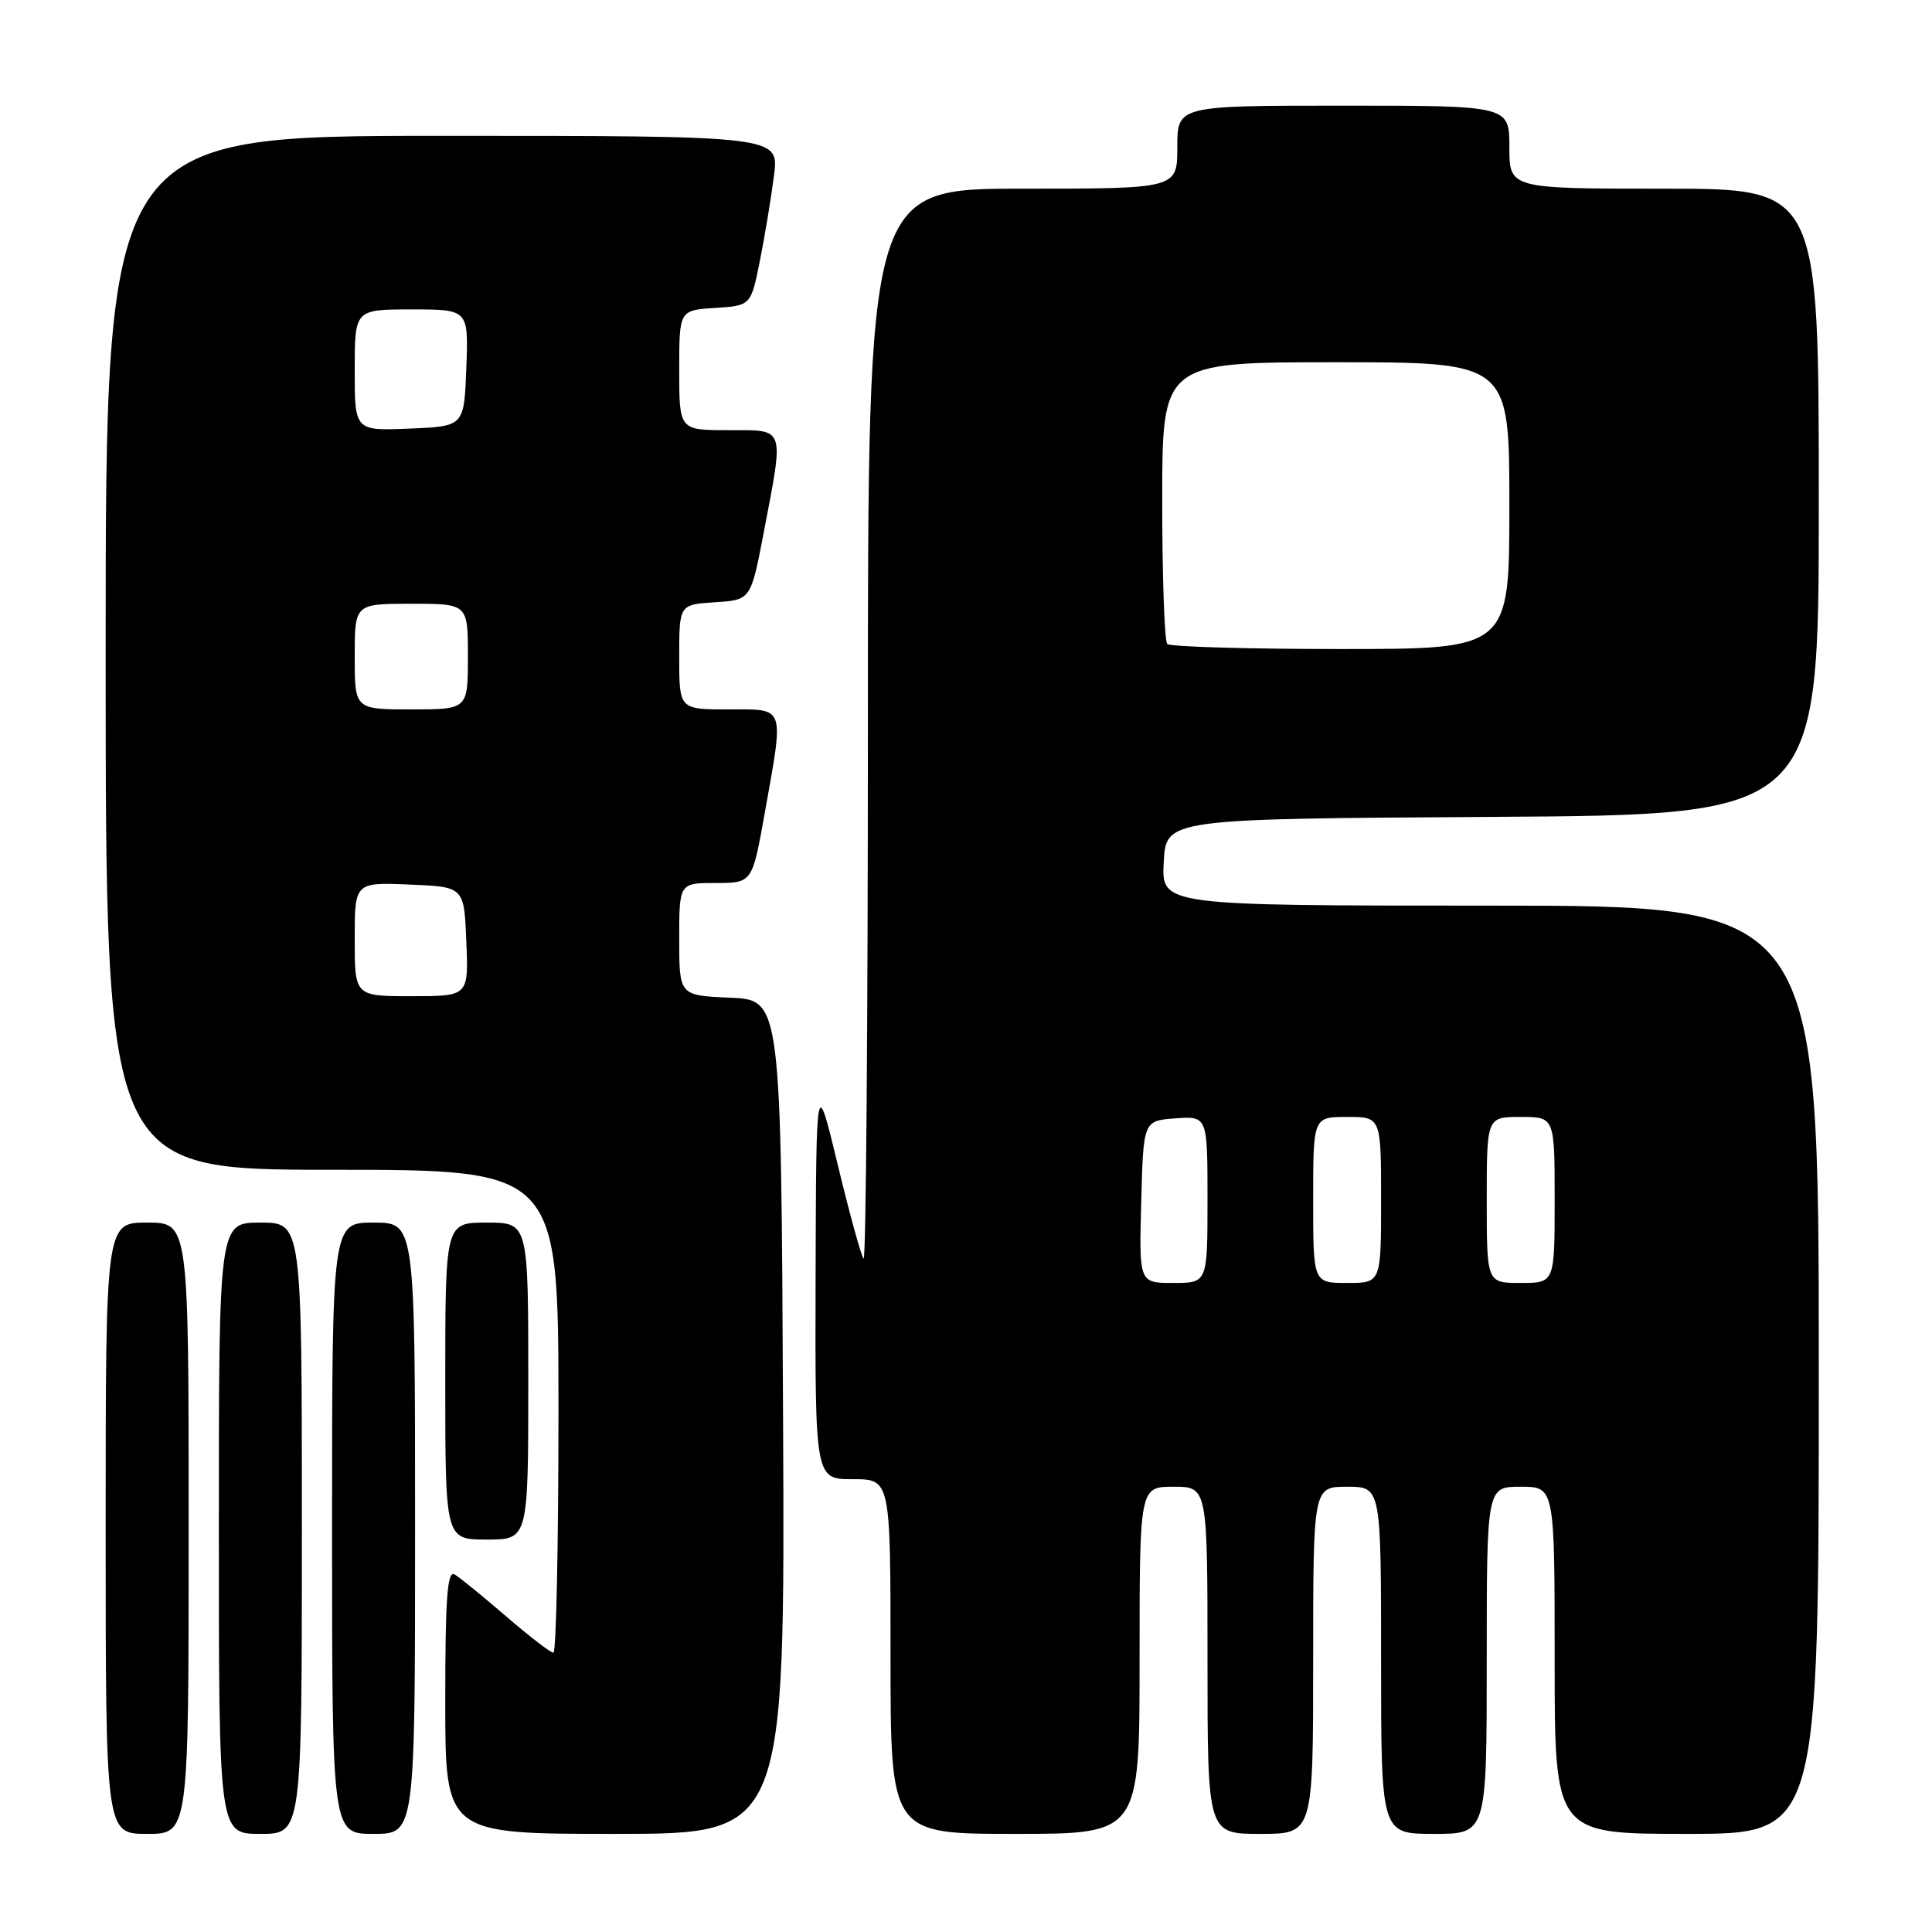 <?xml version="1.0" encoding="UTF-8" standalone="no"?>
<!DOCTYPE svg PUBLIC "-//W3C//DTD SVG 1.1//EN" "http://www.w3.org/Graphics/SVG/1.1/DTD/svg11.dtd" >
<svg xmlns="http://www.w3.org/2000/svg" xmlns:xlink="http://www.w3.org/1999/xlink" version="1.1" viewBox="0 0 256 256">
 <g >
 <path fill="currentColor"
d=" M 25.00 202.50 C 25.00 162.00 25.00 162.00 19.50 162.00 C 14.00 162.00 14.00 162.00 14.00 202.50 C 14.00 243.00 14.00 243.00 19.50 243.00 C 25.00 243.00 25.00 243.00 25.00 202.50 Z  M 40.00 202.50 C 40.00 162.00 40.00 162.00 34.50 162.00 C 29.00 162.00 29.00 162.00 29.00 202.50 C 29.00 243.00 29.00 243.00 34.50 243.00 C 40.00 243.00 40.00 243.00 40.00 202.50 Z  M 55.00 202.50 C 55.00 162.00 55.00 162.00 49.50 162.00 C 44.00 162.00 44.00 162.00 44.00 202.50 C 44.00 243.00 44.00 243.00 49.50 243.00 C 55.00 243.00 55.00 243.00 55.00 202.50 Z  M 103.76 187.75 C 103.50 132.50 103.50 132.50 96.75 132.20 C 90.00 131.91 90.00 131.91 90.00 124.45 C 90.00 117.00 90.00 117.00 94.84 117.00 C 99.68 117.00 99.68 117.00 101.34 107.69 C 103.90 93.32 104.14 94.00 96.50 94.00 C 90.00 94.00 90.00 94.00 90.00 87.05 C 90.00 80.11 90.00 80.11 94.74 79.80 C 99.49 79.50 99.49 79.50 101.21 70.50 C 103.91 56.36 104.13 57.00 96.50 57.00 C 90.00 57.00 90.00 57.00 90.00 49.05 C 90.00 41.11 90.00 41.11 94.75 40.80 C 99.50 40.50 99.50 40.50 100.70 34.50 C 101.36 31.20 102.19 26.14 102.56 23.25 C 103.23 18.00 103.23 18.00 58.62 18.00 C 14.00 18.00 14.00 18.00 14.00 86.50 C 14.00 155.00 14.00 155.00 44.00 155.00 C 74.00 155.00 74.00 155.00 74.00 187.00 C 74.00 204.60 73.70 219.00 73.33 219.00 C 72.96 219.00 70.15 216.83 67.08 214.19 C 64.01 211.54 60.94 209.04 60.25 208.63 C 59.27 208.04 59.00 211.66 59.00 225.44 C 59.00 243.00 59.00 243.00 81.51 243.00 C 104.02 243.00 104.02 243.00 103.76 187.75 Z  M 151.00 220.00 C 151.00 197.00 151.00 197.00 155.50 197.00 C 160.00 197.00 160.00 197.00 160.00 220.00 C 160.00 243.00 160.00 243.00 167.00 243.00 C 174.00 243.00 174.00 243.00 174.00 220.00 C 174.00 197.00 174.00 197.00 178.50 197.00 C 183.00 197.00 183.00 197.00 183.00 220.00 C 183.00 243.00 183.00 243.00 190.00 243.00 C 197.00 243.00 197.00 243.00 197.00 220.00 C 197.00 197.00 197.00 197.00 201.50 197.00 C 206.00 197.00 206.00 197.00 206.00 220.00 C 206.00 243.00 206.00 243.00 223.50 243.00 C 241.00 243.00 241.00 243.00 241.00 181.50 C 241.00 120.00 241.00 120.00 197.45 120.00 C 153.90 120.00 153.90 120.00 154.20 114.25 C 154.50 108.50 154.50 108.50 197.75 108.24 C 241.00 107.98 241.00 107.98 241.00 66.49 C 241.00 25.00 241.00 25.00 220.50 25.00 C 200.00 25.00 200.00 25.00 200.00 19.50 C 200.00 14.00 200.00 14.00 178.00 14.00 C 156.00 14.00 156.00 14.00 156.00 19.50 C 156.00 25.00 156.00 25.00 135.50 25.00 C 115.00 25.00 115.00 25.00 115.00 96.17 C 115.00 135.31 114.75 167.08 114.43 166.77 C 114.12 166.46 112.58 160.87 111.01 154.35 C 108.15 142.50 108.15 142.50 108.07 169.25 C 108.00 196.00 108.00 196.00 113.00 196.00 C 118.00 196.00 118.00 196.00 118.00 219.50 C 118.00 243.00 118.00 243.00 134.50 243.00 C 151.00 243.00 151.00 243.00 151.00 220.00 Z  M 70.00 183.00 C 70.00 162.00 70.00 162.00 64.50 162.00 C 59.00 162.00 59.00 162.00 59.00 183.00 C 59.00 204.00 59.00 204.00 64.50 204.00 C 70.00 204.00 70.00 204.00 70.00 183.00 Z  M 47.00 124.46 C 47.00 116.91 47.00 116.91 54.25 117.21 C 61.50 117.50 61.50 117.50 61.79 124.75 C 62.09 132.00 62.09 132.00 54.54 132.00 C 47.00 132.00 47.00 132.00 47.00 124.46 Z  M 47.00 87.00 C 47.00 80.00 47.00 80.00 54.50 80.00 C 62.00 80.00 62.00 80.00 62.00 87.00 C 62.00 94.00 62.00 94.00 54.50 94.00 C 47.00 94.00 47.00 94.00 47.00 87.00 Z  M 47.00 49.04 C 47.00 41.00 47.00 41.00 54.54 41.00 C 62.08 41.00 62.08 41.00 61.79 48.75 C 61.50 56.50 61.50 56.50 54.25 56.79 C 47.00 57.09 47.00 57.09 47.00 49.04 Z  M 151.22 159.25 C 151.50 148.50 151.50 148.50 155.75 148.19 C 160.00 147.89 160.00 147.89 160.00 158.94 C 160.00 170.00 160.00 170.00 155.47 170.00 C 150.93 170.00 150.93 170.00 151.22 159.25 Z  M 174.00 159.00 C 174.00 148.00 174.00 148.00 178.50 148.00 C 183.00 148.00 183.00 148.00 183.00 159.00 C 183.00 170.00 183.00 170.00 178.50 170.00 C 174.00 170.00 174.00 170.00 174.00 159.00 Z  M 197.00 159.00 C 197.00 148.00 197.00 148.00 201.50 148.00 C 206.00 148.00 206.00 148.00 206.00 159.00 C 206.00 170.00 206.00 170.00 201.50 170.00 C 197.00 170.00 197.00 170.00 197.00 159.00 Z  M 154.67 85.33 C 154.30 84.97 154.00 76.42 154.00 66.33 C 154.00 48.00 154.00 48.00 177.00 48.00 C 200.00 48.00 200.00 48.00 200.00 67.00 C 200.00 86.00 200.00 86.00 177.67 86.00 C 165.38 86.00 155.03 85.70 154.67 85.33 Z "/>
</g>
</svg>
